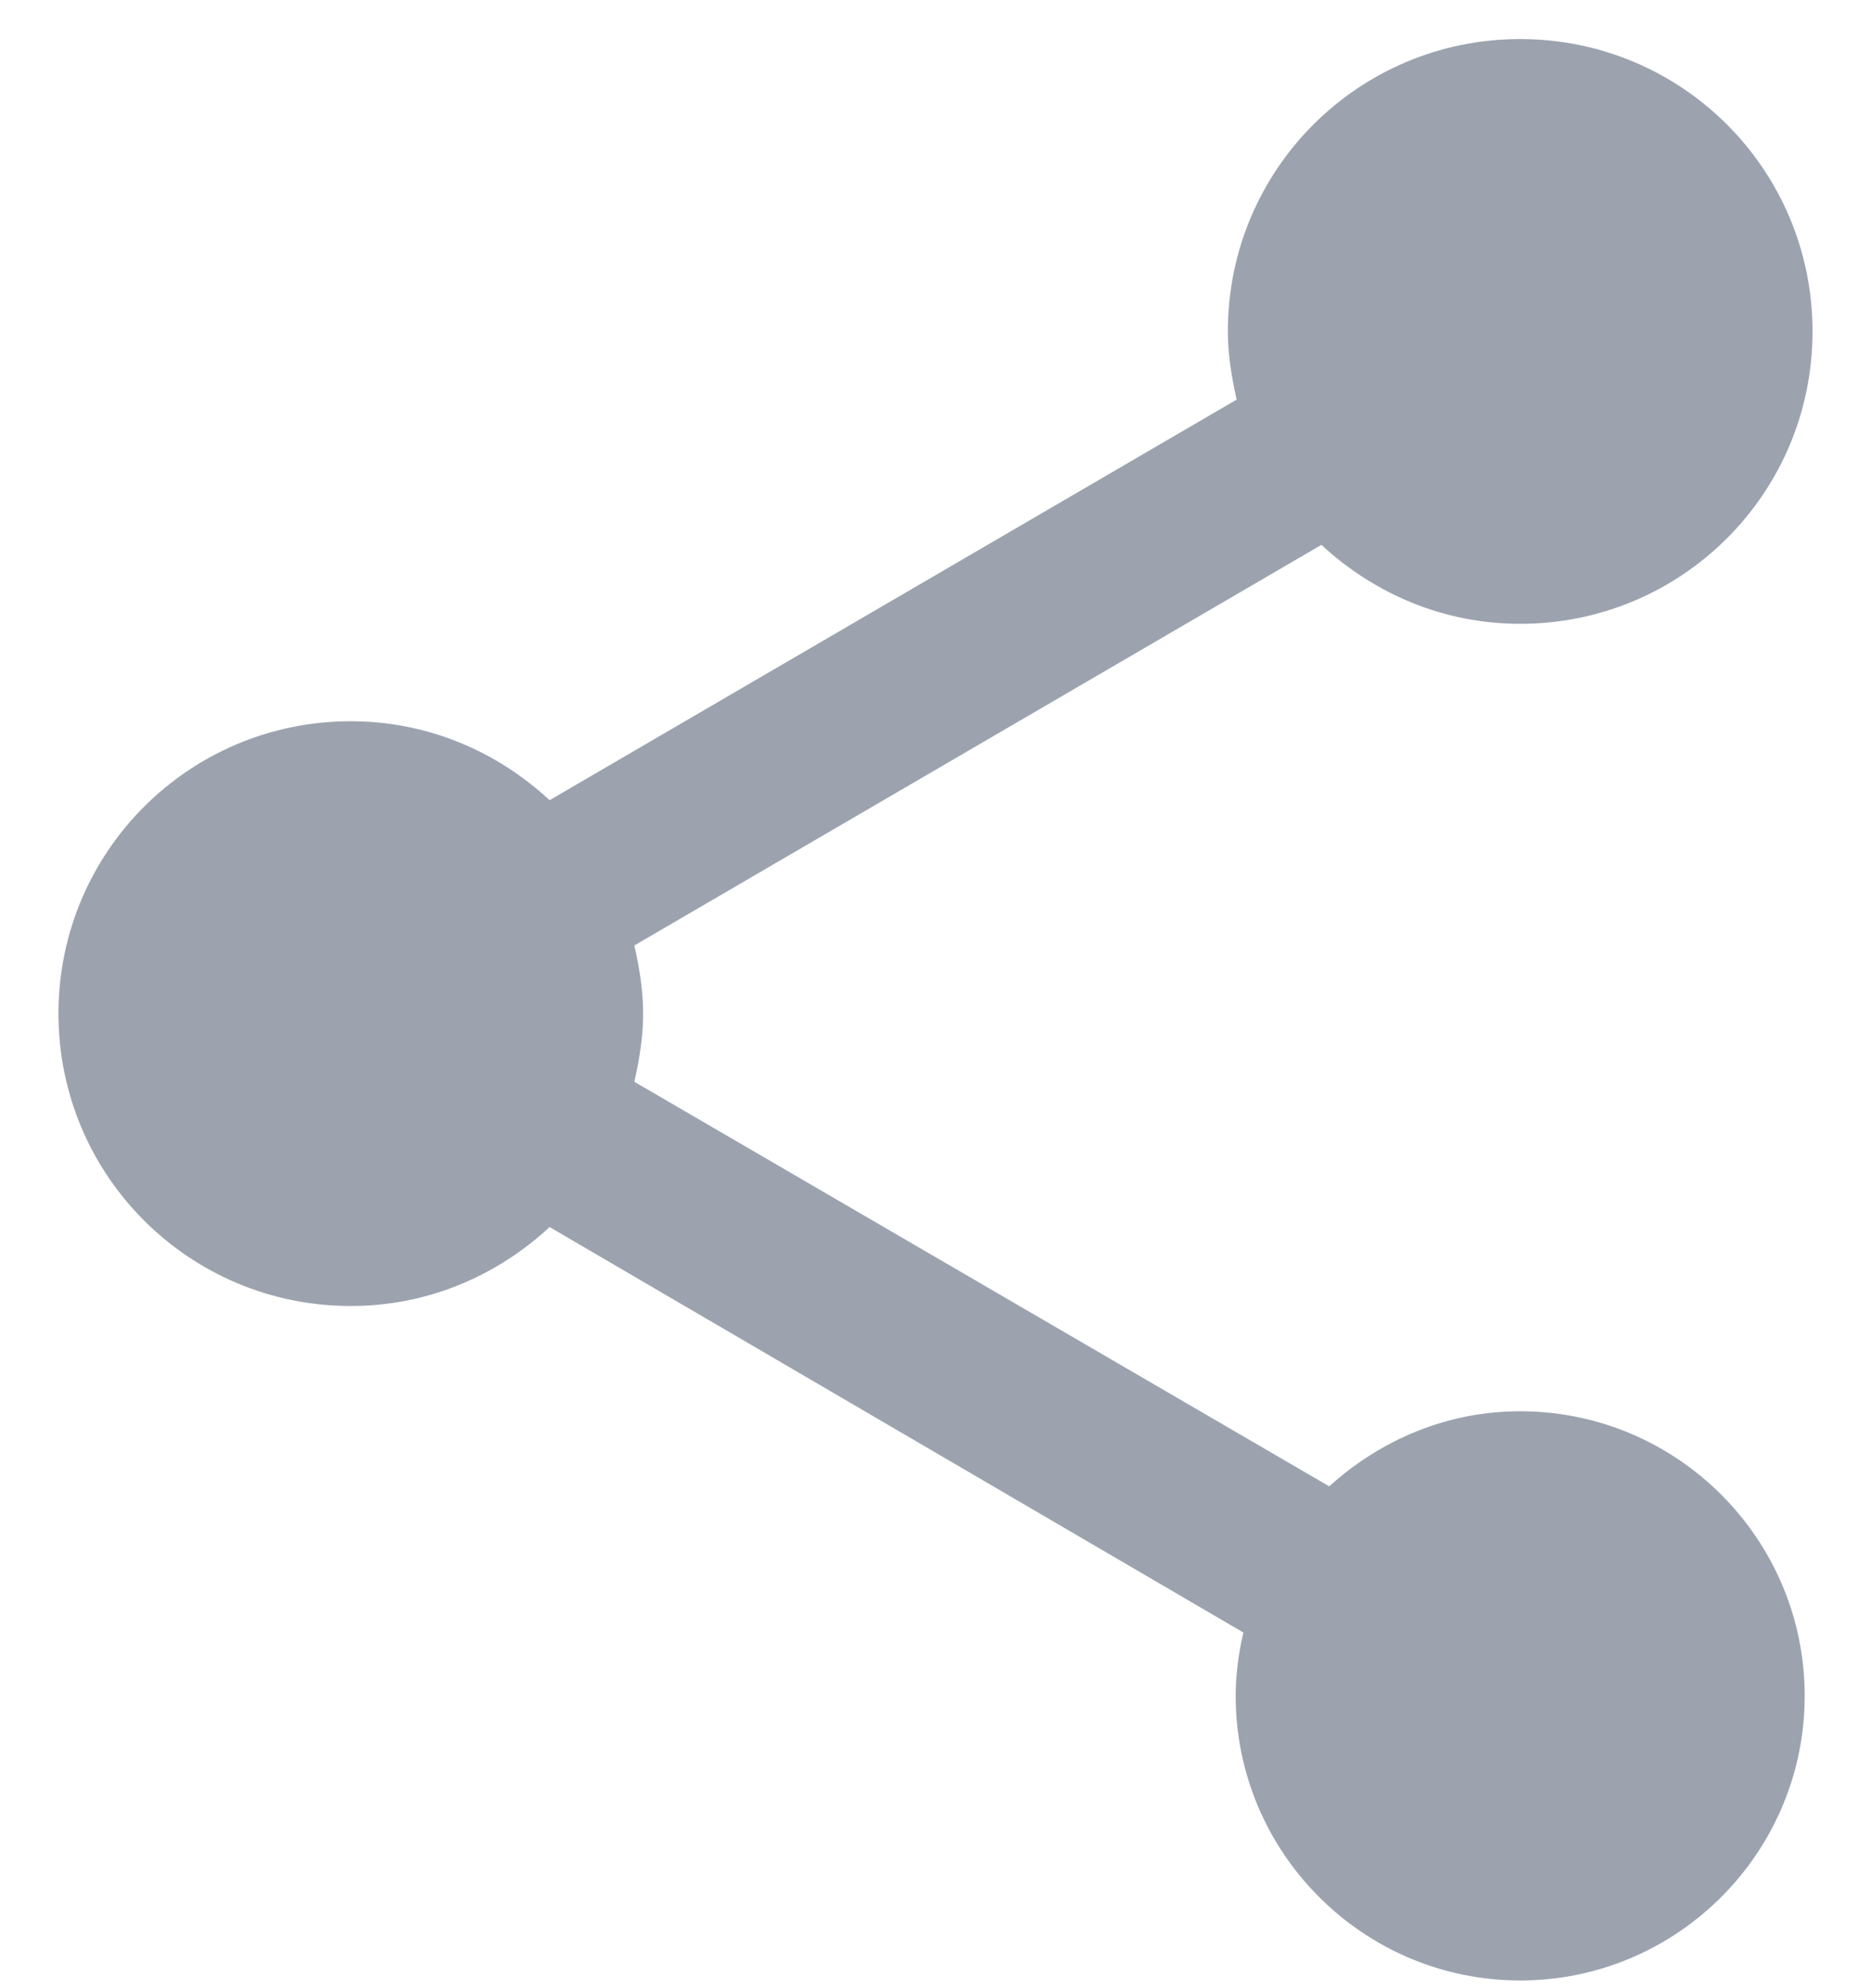 <svg width="16" height="17" viewBox="0 0 16 17" fill="none" xmlns="http://www.w3.org/2000/svg">
<path d="M13 12.067C12.367 12.067 11.8 12.317 11.367 12.709L5.425 9.25C5.467 9.059 5.5 8.867 5.5 8.667C5.5 8.467 5.467 8.275 5.425 8.084L11.3 4.659C11.75 5.075 12.342 5.334 13 5.334C14.383 5.334 15.5 4.217 15.5 2.834C15.5 1.45 14.383 0.334 13 0.334C11.617 0.334 10.5 1.45 10.5 2.834C10.5 3.034 10.533 3.225 10.575 3.417L4.7 6.842C4.25 6.425 3.658 6.167 3 6.167C1.617 6.167 0.5 7.284 0.5 8.667C0.5 10.05 1.617 11.167 3 11.167C3.658 11.167 4.25 10.909 4.7 10.492L10.633 13.959C10.592 14.134 10.567 14.317 10.567 14.5C10.567 15.842 11.658 16.934 13 16.934C14.342 16.934 15.433 15.842 15.433 14.5C15.433 13.159 14.342 12.067 13 12.067Z" fill="#9CA3AF"/>
</svg>
